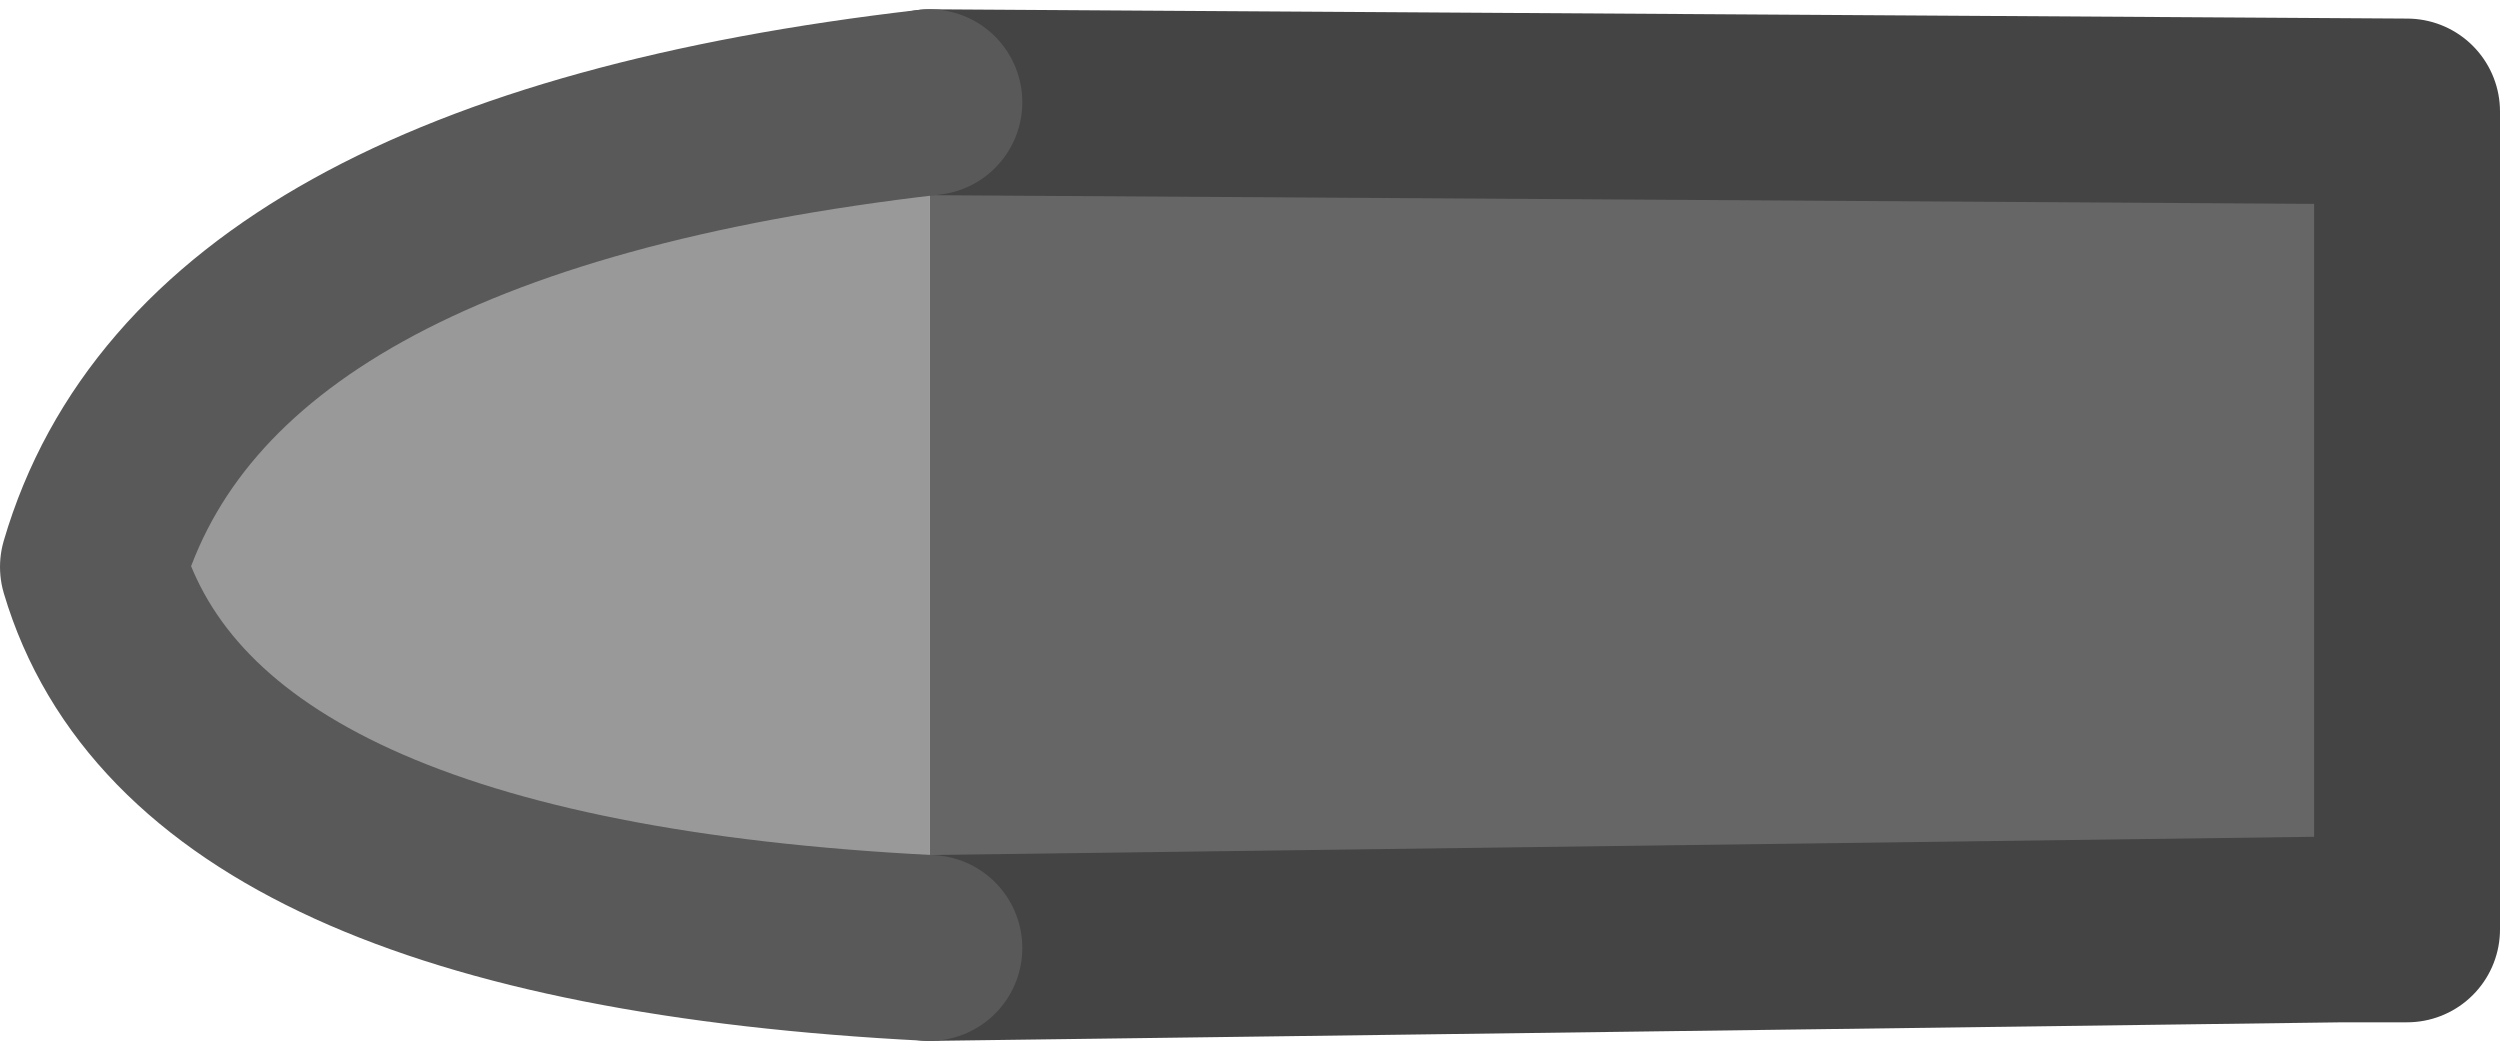 <?xml version="1.0" encoding="UTF-8" standalone="no"?>
<svg xmlns:ffdec="https://www.free-decompiler.com/flash" xmlns:xlink="http://www.w3.org/1999/xlink" ffdec:objectType="shape" height="5.6px" width="13.45px" xmlns="http://www.w3.org/2000/svg">
  <g transform="matrix(1.0, 0.0, 0.0, 1.0, 6.5, 2.85)">
    <path d="M-1.5 -2.3 L6.45 -2.25 6.45 2.15 6.1 2.15 -1.5 2.25 -1.5 -2.3" fill="#666666" fill-rule="evenodd" stroke="none"/>
    <path d="M-1.5 2.25 Q-5.45 2.05 -6.0 0.2 -5.4 -1.85 -1.5 -2.3 L-1.5 2.25" fill="#999999" fill-rule="evenodd" stroke="none"/>
    <path d="M-1.5 -2.3 L6.45 -2.25 6.45 2.15 6.1 2.15 -1.5 2.25" fill="none" stroke="#444444" stroke-linecap="round" stroke-linejoin="round" stroke-width="1.0"/>
    <path d="M-1.5 2.25 Q-5.45 2.05 -6.0 0.2 -5.4 -1.85 -1.5 -2.3" fill="none" stroke="#595959" stroke-linecap="round" stroke-linejoin="round" stroke-width="1.0"/>
  </g>
</svg>
